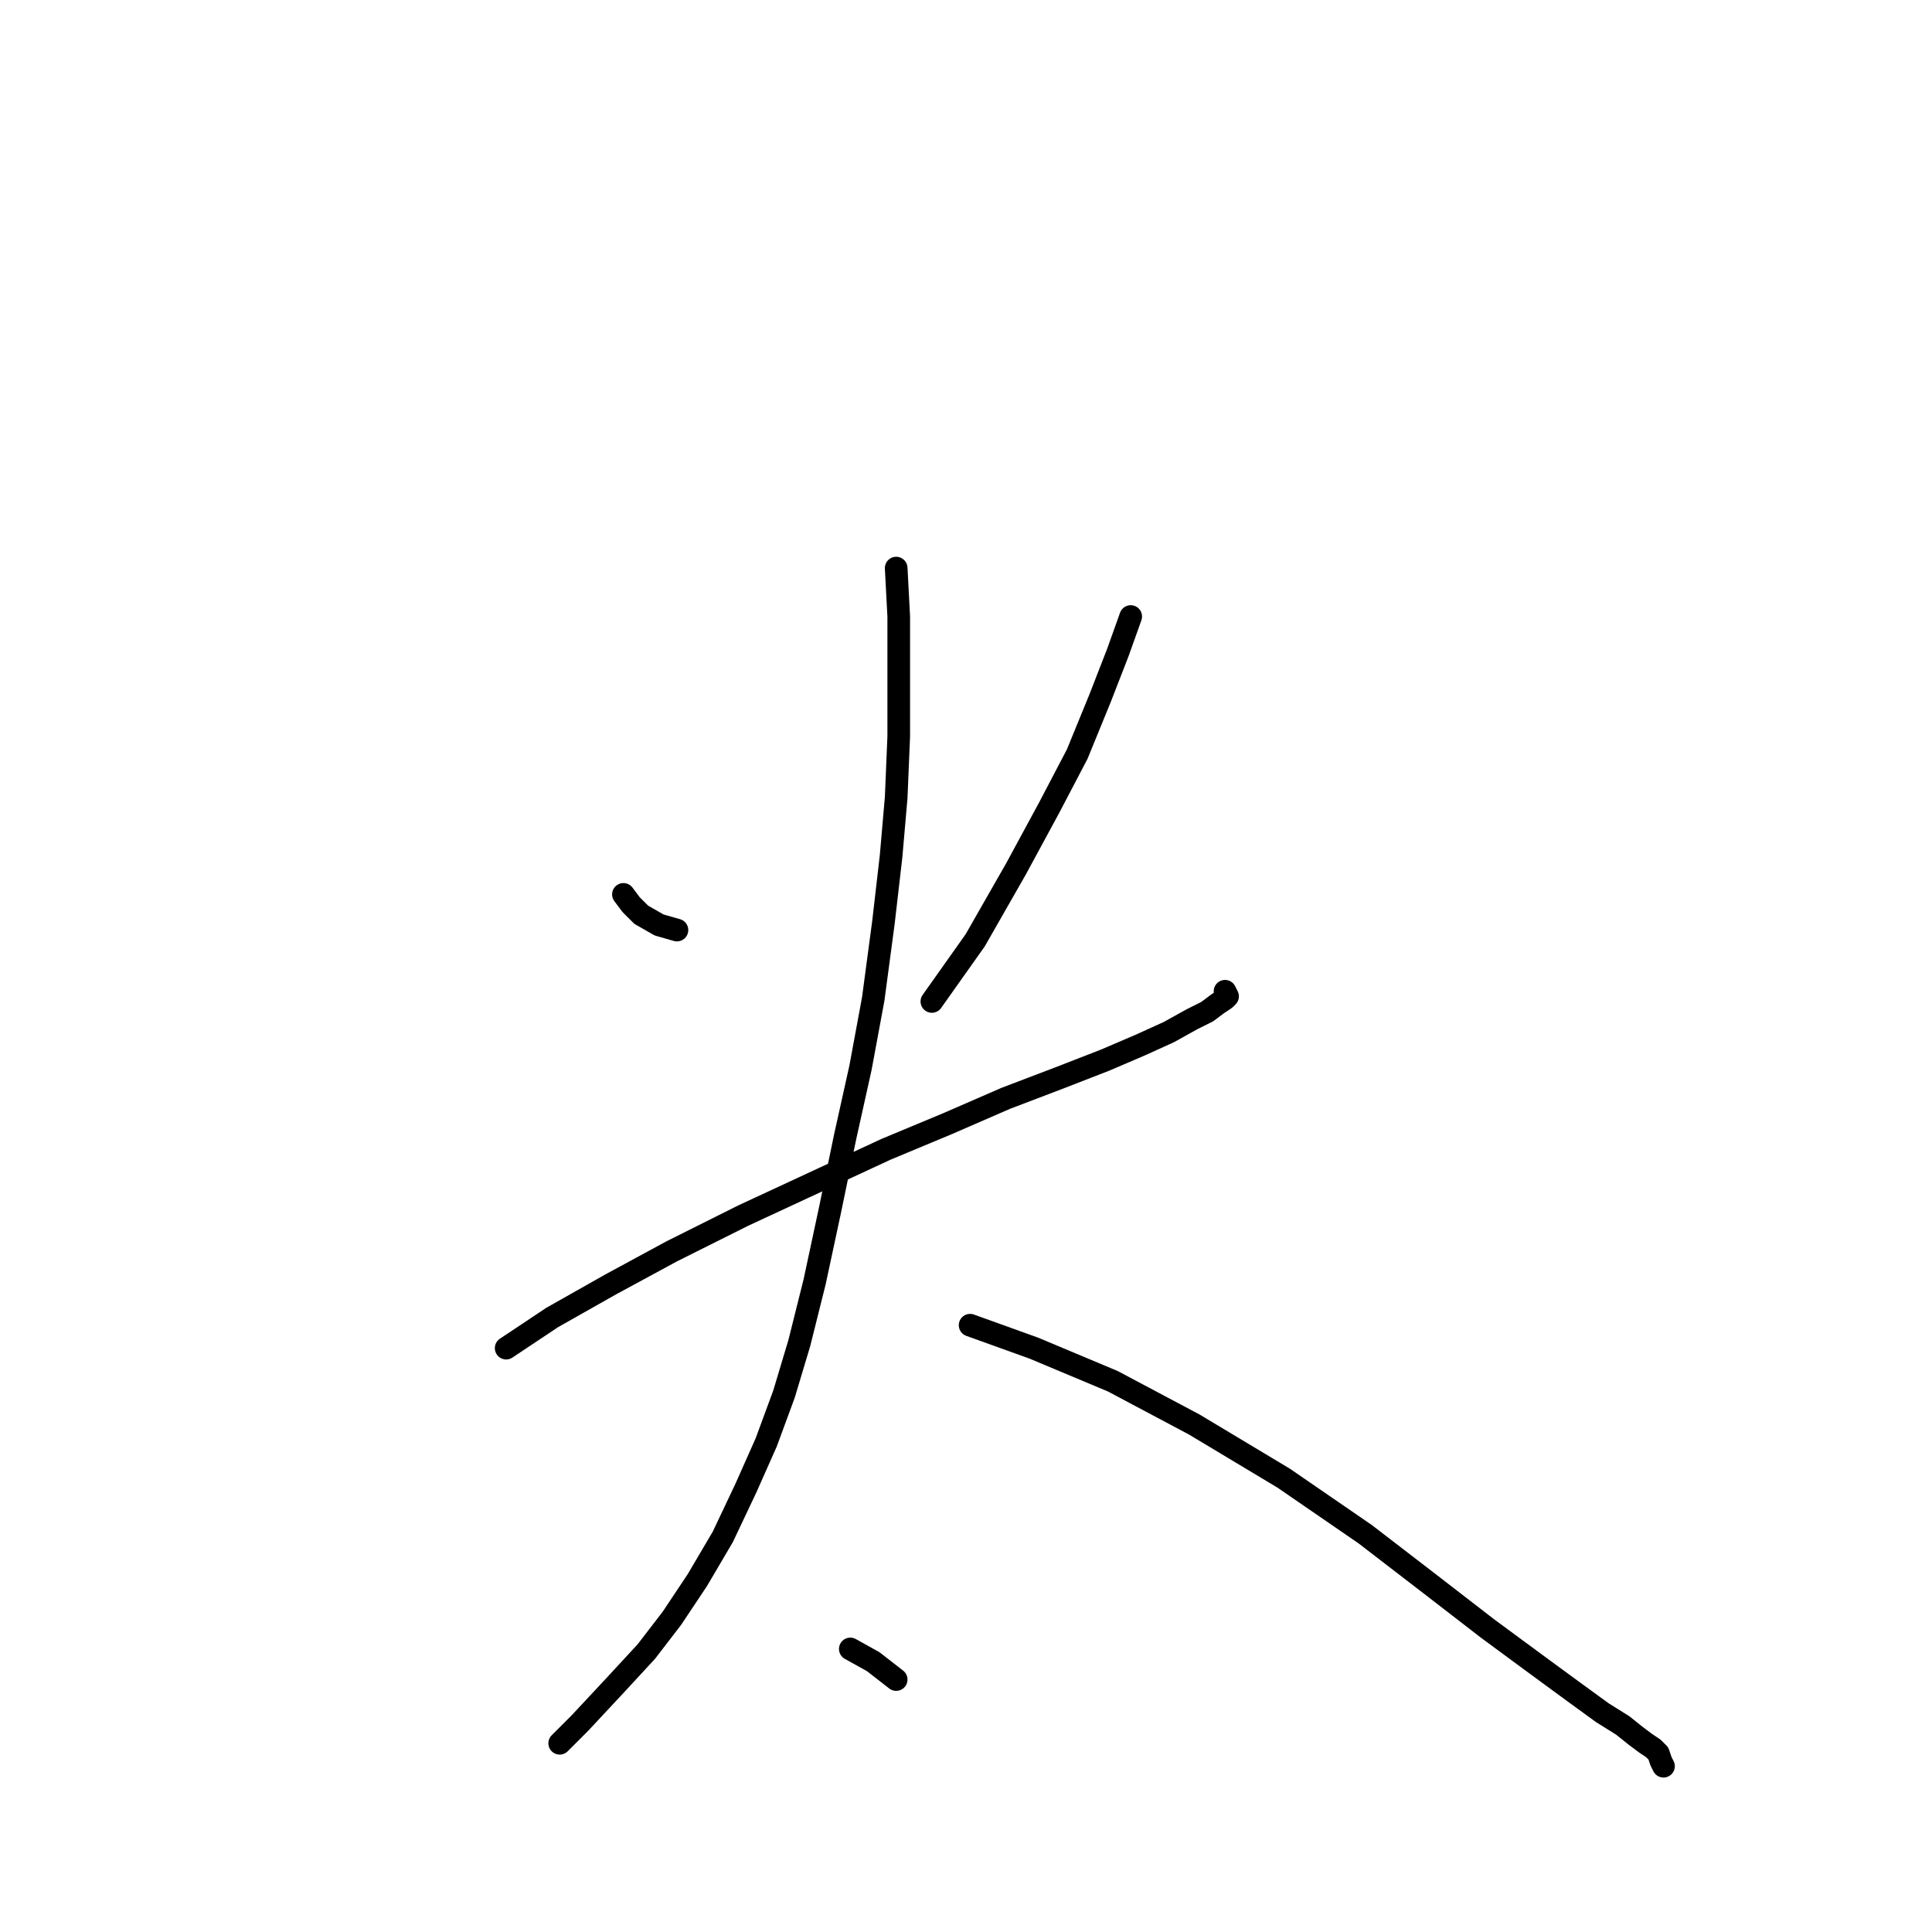 <?xml version="1.0" standalone="no"?>
    <svg width="256" height="256" xmlns="http://www.w3.org/2000/svg" version="1.1">
    <polyline stroke="black" stroke-width="3" stroke-linecap="round" fill="transparent" stroke-linejoin="round" points="82.607 118.511 83.62 119.862 84.971 121.213 87.336 122.564 89.7 123.24 89.7 123.24 " />
        <polyline stroke="black" stroke-width="3" stroke-linecap="round" fill="transparent" stroke-linejoin="round" points="149.825 81.693 148.136 86.421 145.772 92.502 142.732 99.933 139.016 107.026 134.625 115.133 129.221 124.591 123.478 132.698 123.478 132.698 " />
        <polyline stroke="black" stroke-width="3" stroke-linecap="round" fill="transparent" stroke-linejoin="round" points="67.069 178.636 73.149 174.583 80.918 170.191 89.024 165.8 98.482 161.071 107.94 156.68 117.398 152.289 125.505 148.911 133.274 145.533 140.367 142.831 146.447 140.467 151.176 138.44 154.892 136.751 157.932 135.062 159.959 134.049 161.31 133.035 162.323 132.36 162.661 132.022 162.323 131.346 162.323 131.346 " />
        <polyline stroke="black" stroke-width="3" stroke-linecap="round" fill="transparent" stroke-linejoin="round" points="118.749 75.275 119.087 81.693 119.087 89.124 119.087 97.568 118.749 105.675 118.074 113.444 117.06 122.226 115.709 132.36 114.02 141.48 111.994 150.6 109.967 160.396 107.94 169.854 105.914 177.96 103.887 184.716 101.522 191.134 98.82 197.214 95.78 203.632 92.402 209.374 89.024 214.441 85.647 218.832 81.593 223.223 76.864 228.29 74.162 230.992 74.162 230.992 " />
        <polyline stroke="black" stroke-width="3" stroke-linecap="round" fill="transparent" stroke-linejoin="round" points="128.545 175.596 136.989 178.636 147.461 183.027 158.27 188.769 170.092 195.863 180.901 203.294 189.683 210.05 197.115 215.792 203.533 220.521 208.599 224.236 212.315 226.939 215.017 228.628 216.706 229.979 218.057 230.992 219.07 231.668 219.746 232.343 220.084 233.357 220.422 234.032 220.422 234.032 " />
        <polyline stroke="black" stroke-width="3" stroke-linecap="round" fill="transparent" stroke-linejoin="round" points="112.669 218.494 115.709 220.183 118.749 222.548 118.749 222.548 " />
        </svg>